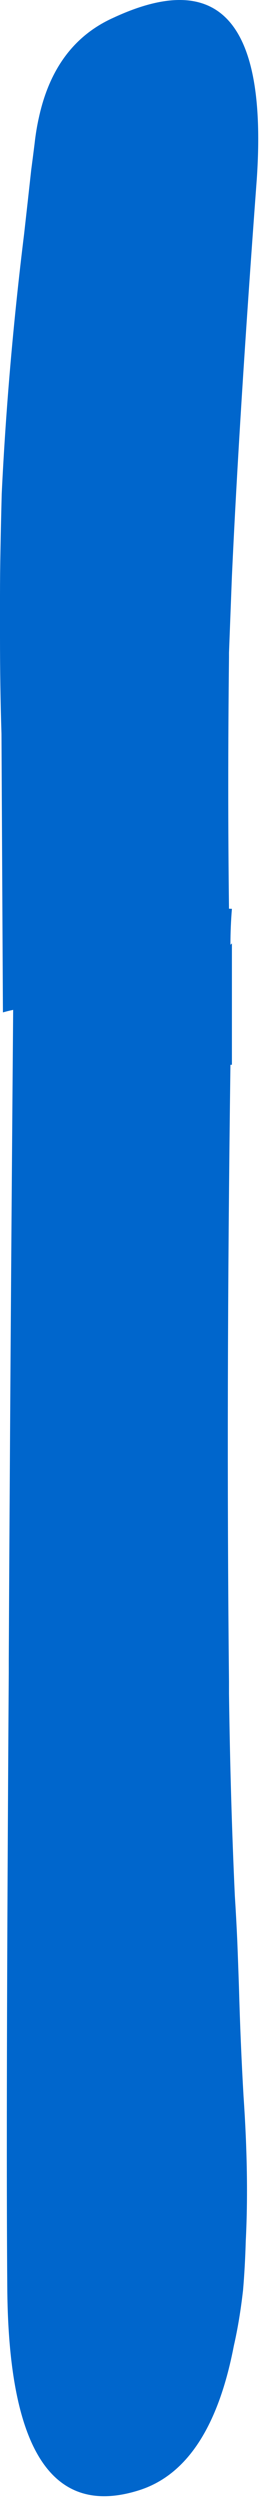 <?xml version="1.0"?>
<!DOCTYPE svg PUBLIC "-//W3C//DTD SVG 1.1//EN" "http://www.w3.org/Graphics/SVG/1.1/DTD/svg11.dtd">
<svg version='1.1' width='9px' height='83px' xmlns='http://www.w3.org/2000/svg' xmlns:xlink='http://www.w3.org/1999/xlink'>
	<g transform="translate(-79.266,-107.384)">
		<path d="M 79.266 127.182 Q 79.266 126.431 79.282 125.64 Q 79.299 124.7 79.323 123.778 Q 79.525 119.556 80.068 115.14 Q 80.188 114.072 80.303 113.022 Q 80.36 112.593 80.413 112.166 Q 80.465 111.69 80.562 111.265 Q 81.096 108.841 83.037 107.971 Q 88.326 105.513 87.793 113.344 Q 87.21 121.216 86.968 126.516 Q 86.919 127.809 86.871 129.053 Q 86.871 129.153 86.871 129.204 Q 86.822 133.574 86.871 137.554 L 86.968 137.557 Q 86.919 138.154 86.919 138.751 L 86.968 138.706 Q 86.968 140.744 86.968 142.734 L 86.919 142.737 Q 86.773 153.659 86.871 163.222 Q 86.871 163.421 86.871 163.619 Q 86.919 167.141 87.065 170.324 Q 87.113 171.075 87.146 171.819 Q 87.177 172.612 87.201 173.34 Q 87.253 175.232 87.354 176.979 Q 87.537 179.649 87.428 181.784 Q 87.403 182.657 87.338 183.418 Q 87.225 184.421 87.031 185.271 Q 86.254 189.318 83.876 190.065 Q 79.606 191.41 79.509 183.487 Q 79.46 177.768 79.557 162.925 Q 79.557 162.726 79.557 162.528 Q 79.606 152.763 79.703 140.912 Q 79.509 140.954 79.363 140.997 L 79.315 131.75 Q 79.266 130.159 79.266 128.519 Q 79.266 127.875 79.266 127.279 L 79.266 127.182" fill="#0066CC"/>
	</g>
</svg>
